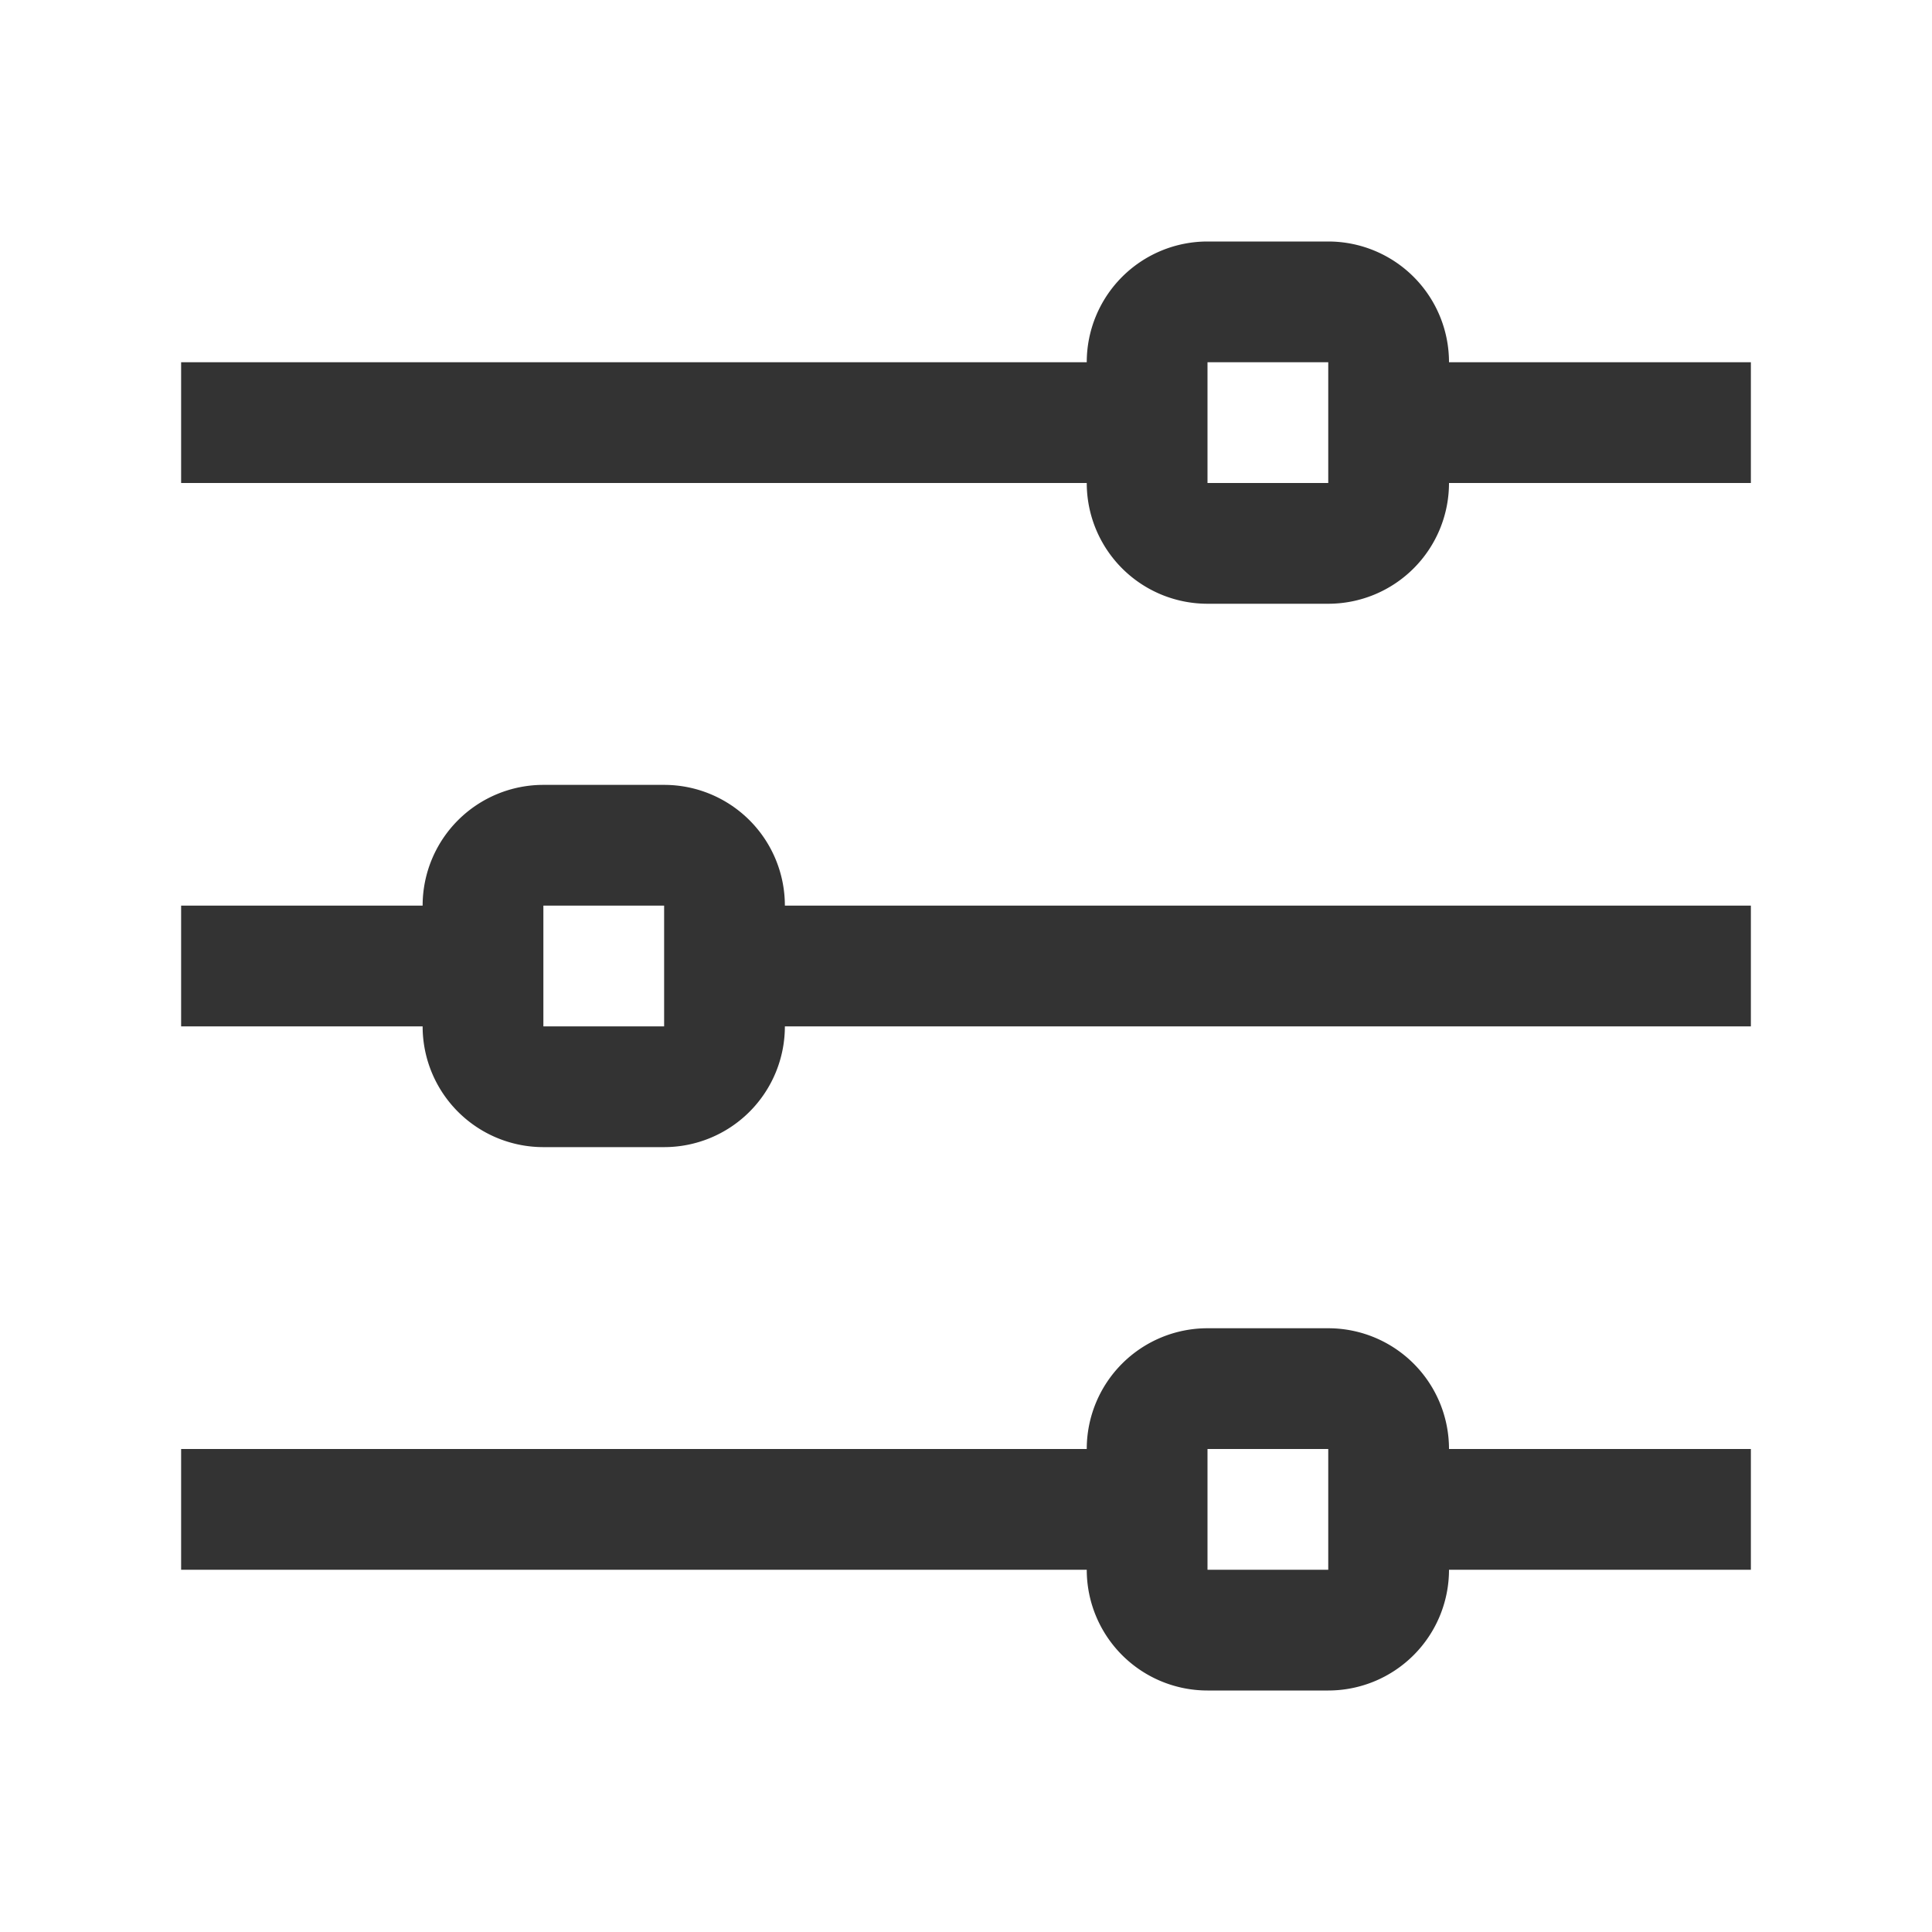 <svg id="Layer_1" data-name="Layer 1" xmlns="http://www.w3.org/2000/svg" viewBox="0 0 32 32"><defs><style>.cls-1{fill:#333;}</style></defs><path class="cls-1" d="M24,6a2,2,0,0,0-2-2H20a2,2,0,0,0-2,2H3V8H18a2,2,0,0,0,2,2h2a2,2,0,0,0,2-2h5V6ZM22,8H20V6h2Z"/><path class="cls-1" d="M22,22H20a2,2,0,0,0-2,2H3v2H18a2,2,0,0,0,2,2h2a2,2,0,0,0,2-2h5V24H24A2,2,0,0,0,22,22Zm0,4H20V24h2Z"/><path class="cls-1" d="M11,13H9a2,2,0,0,0-2,2H3v2H7a2,2,0,0,0,2,2h2a2,2,0,0,0,2-2H29V15H13A2,2,0,0,0,11,13Zm0,4H9V15h2Z"/></svg>